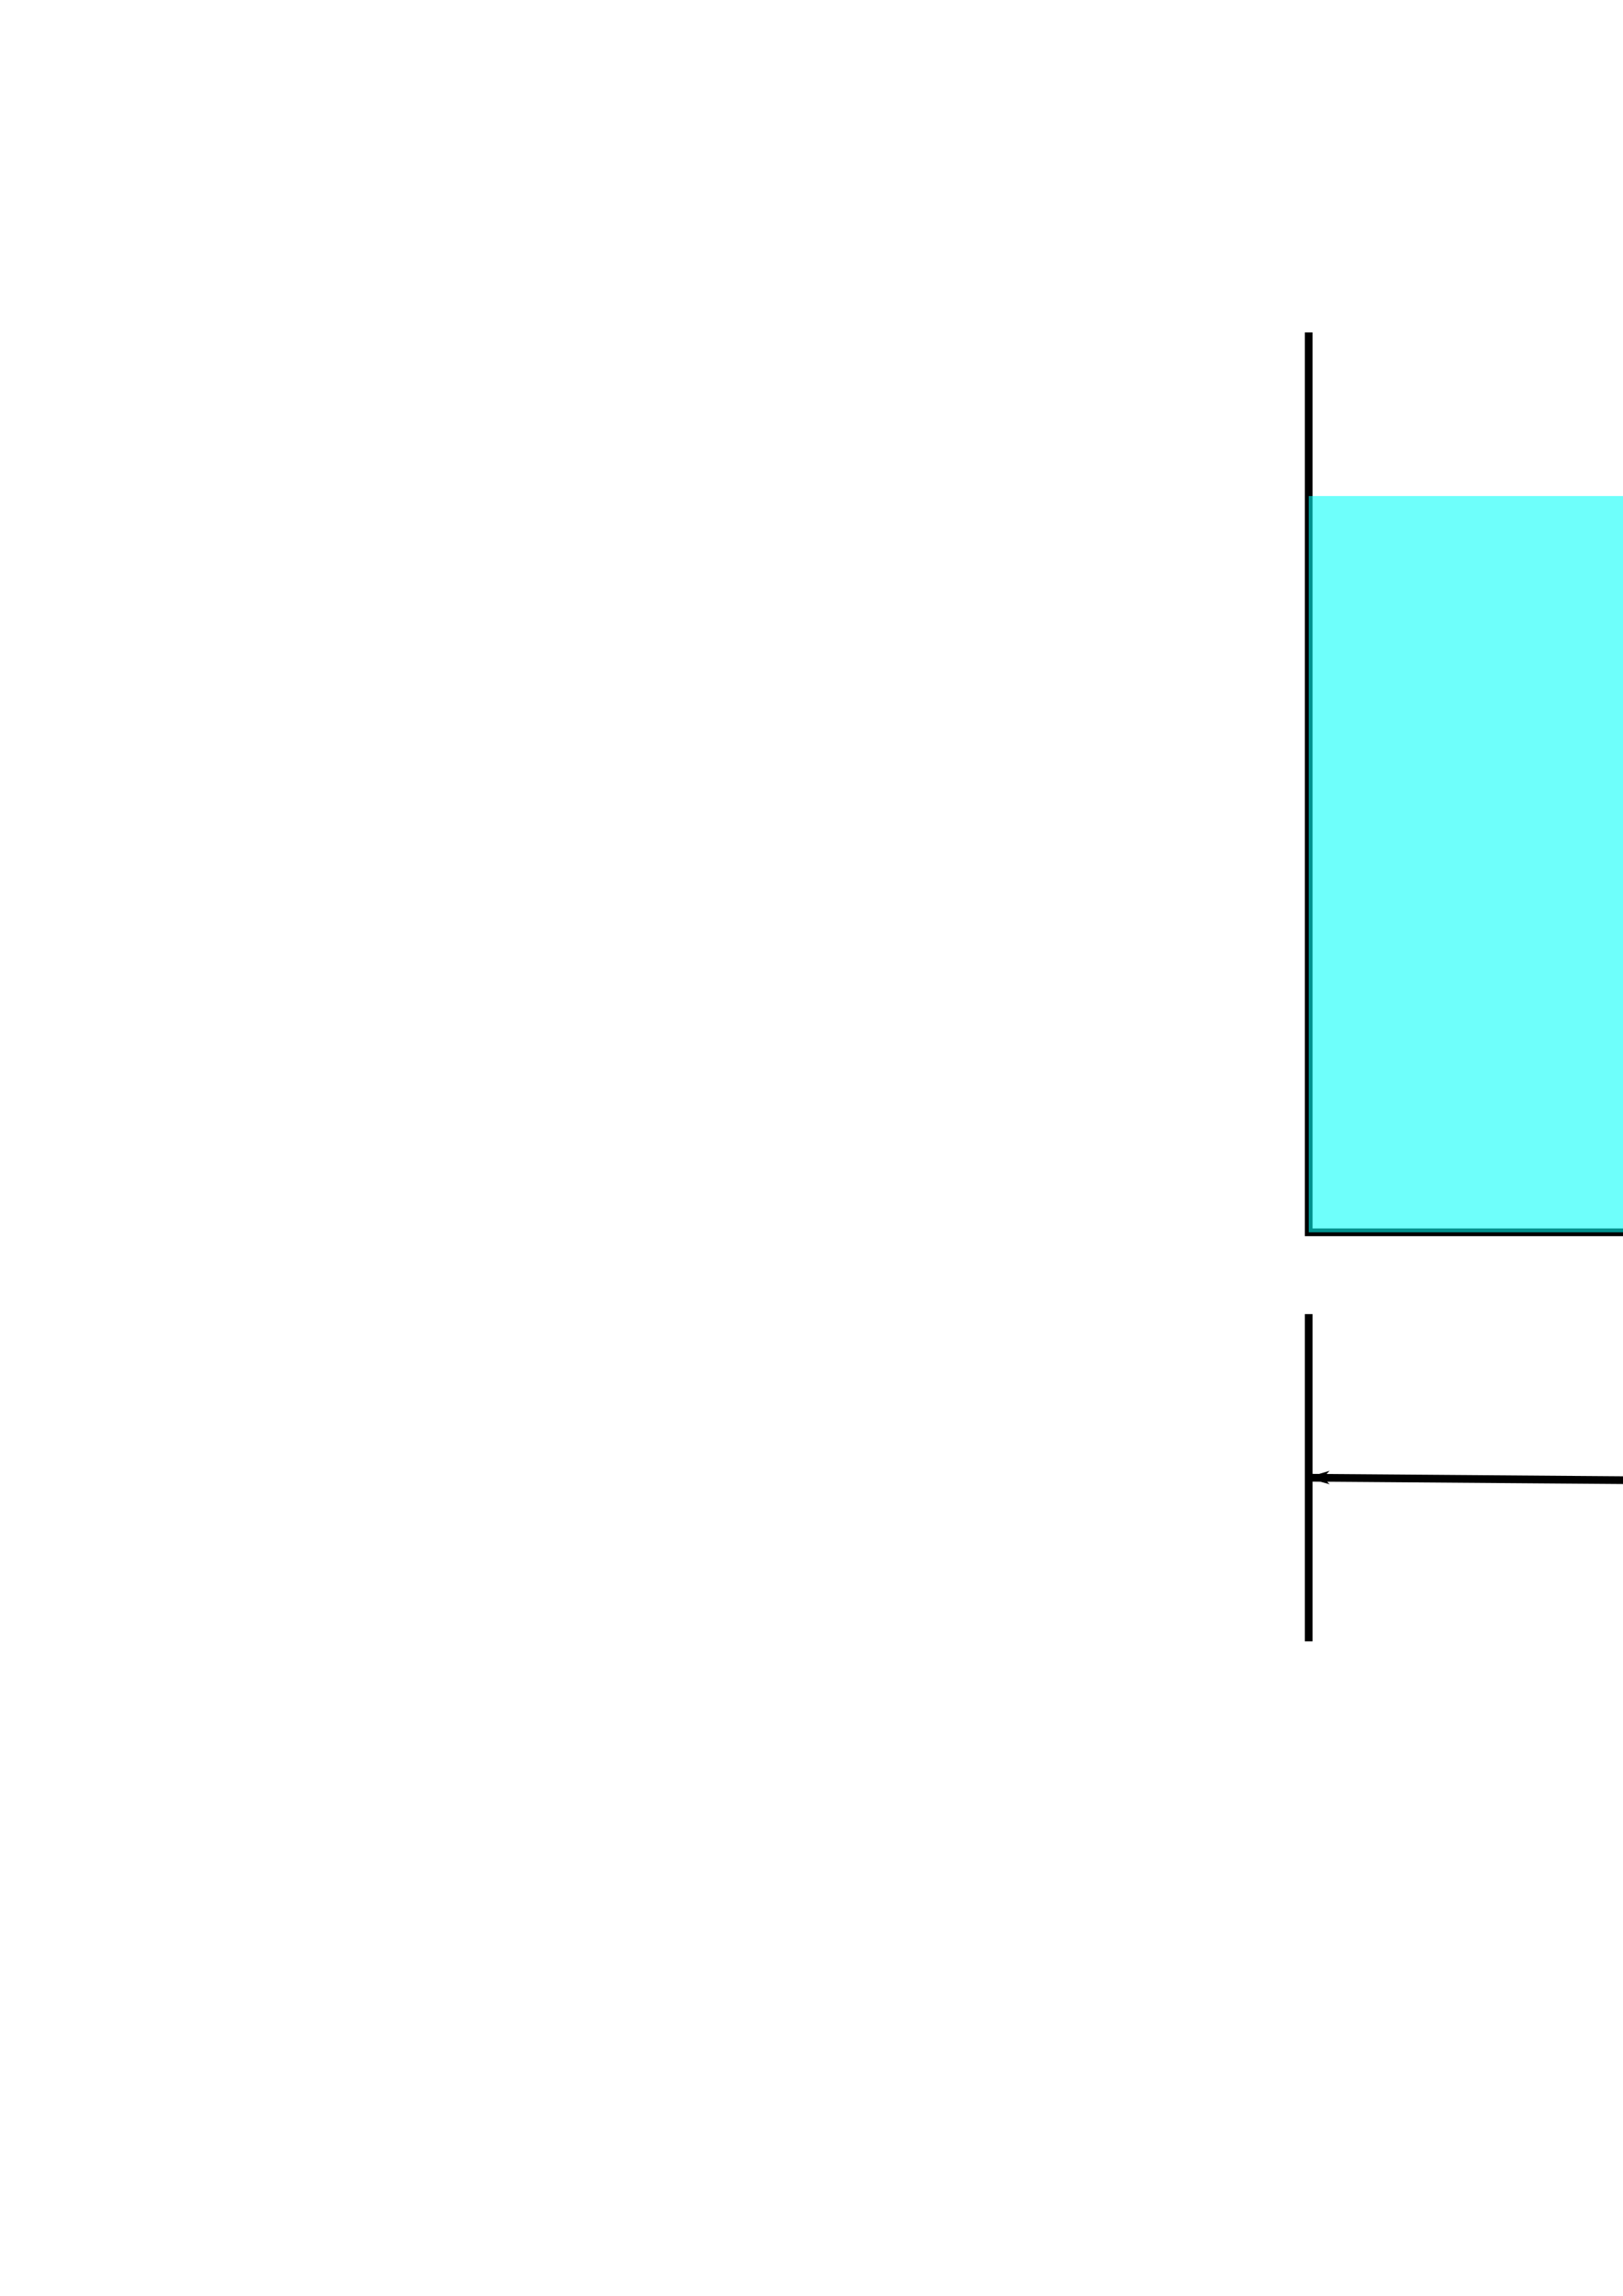 <?xml version="1.0" encoding="UTF-8" standalone="no"?>
<!-- Created with Inkscape (http://www.inkscape.org/) -->

<svg
   xmlns:ns1="http://www.iki.fi/pav/software/textext/"
   xmlns:dc="http://purl.org/dc/elements/1.1/"
   xmlns:cc="http://creativecommons.org/ns#"
   xmlns:rdf="http://www.w3.org/1999/02/22-rdf-syntax-ns#"
   xmlns:svg="http://www.w3.org/2000/svg"
   xmlns="http://www.w3.org/2000/svg"
   xmlns:sodipodi="http://sodipodi.sourceforge.net/DTD/sodipodi-0.dtd"
   xmlns:inkscape="http://www.inkscape.org/namespaces/inkscape"
   width="210mm"
   height="297mm"
   viewBox="0 0 210 297"
   version="1.1"
   id="svg8"
   inkscape:version="0.92.4 (5da689c313, 2019-01-14)"
   sodipodi:docname="open_channel_cross_section.svg">
  <defs
     id="defs2">
    <marker
       inkscape:stockid="Arrow1Lstart"
       orient="auto"
       refY="0.0"
       refX="0.0"
       id="Arrow1Lstart"
       style="overflow:visible"
       inkscape:isstock="true">
      <path
         id="path823"
         d="M 0.0,0.0 L 5.0,-5.0 L -12.5,0.0 L 5.0,5.0 L 0.0,0.0 z "
         style="fill-rule:evenodd;stroke:#000000;stroke-width:1pt;stroke-opacity:1;fill:#000000;fill-opacity:1"
         transform="scale(0.8) translate(12.5,0)" />
    </marker>
    <marker
       inkscape:isstock="true"
       style="overflow:visible"
       id="marker4387"
       refX="0"
       refY="0"
       orient="auto"
       inkscape:stockid="Arrow1Lend">
      <path
         inkscape:connector-curvature="0"
         transform="matrix(-0.8,0,0,-0.8,-10,0)"
         style="fill:#000000;fill-opacity:1;fill-rule:evenodd;stroke:#000000;stroke-width:1pt;stroke-opacity:1"
         d="M 0,0 5,-5 -12.5,0 5,5 Z"
         id="path4385" />
    </marker>
    <marker
       inkscape:stockid="Arrow1Lend"
       orient="auto"
       refY="0"
       refX="0"
       id="marker2345"
       style="overflow:visible"
       inkscape:isstock="true"
       inkscape:collect="always">
      <path
         id="path2343"
         d="M 0,0 5,-5 -12.5,0 5,5 Z"
         style="fill:#000000;fill-opacity:1;fill-rule:evenodd;stroke:#000000;stroke-width:1pt;stroke-opacity:1"
         transform="matrix(-0.8,0,0,-0.8,-10,0)"
         inkscape:connector-curvature="0" />
    </marker>
    <marker
       inkscape:isstock="true"
       style="overflow:visible;"
       id="marker1139"
       refX="0.0"
       refY="0.0"
       orient="auto"
       inkscape:stockid="Arrow1Lend">
      <path
         transform="scale(0.8) rotate(180) translate(12.5,0)"
         style="fill-rule:evenodd;stroke:#000000;stroke-width:1pt;stroke-opacity:1;fill:#000000;fill-opacity:1"
         d="M 0.0,0.0 L 5.0,-5.0 L -12.5,0.0 L 5.0,5.0 L 0.0,0.0 z "
         id="path1137" />
    </marker>
    <marker
       inkscape:stockid="Arrow1Lend"
       orient="auto"
       refY="0.0"
       refX="0.0"
       id="Arrow1Lend"
       style="overflow:visible;"
       inkscape:isstock="true"
       inkscape:collect="always">
      <path
         id="path826"
         d="M 0.0,0.0 L 5.0,-5.0 L -12.5,0.0 L 5.0,5.0 L 0.0,0.0 z "
         style="fill-rule:evenodd;stroke:#000000;stroke-width:1pt;stroke-opacity:1;fill:#000000;fill-opacity:1"
         transform="scale(0.8) rotate(180) translate(12.5,0)" />
    </marker>
    <marker
       inkscape:stockid="Arrow1Mend"
       orient="auto"
       refY="0.0"
       refX="0.0"
       id="Arrow1Mend"
       style="overflow:visible;"
       inkscape:isstock="true">
      <path
         id="path832"
         d="M 0.0,0.0 L 5.0,-5.0 L -12.5,0.0 L 5.0,5.0 L 0.0,0.0 z "
         style="fill-rule:evenodd;stroke:#000000;stroke-width:1pt;stroke-opacity:1;fill:#000000;fill-opacity:1"
         transform="scale(0.4) rotate(180) translate(10,0)" />
    </marker>
    <marker
       inkscape:isstock="true"
       style="overflow:visible"
       id="marker1139-9"
       refX="0"
       refY="0"
       orient="auto"
       inkscape:stockid="Arrow1Lend"
       inkscape:collect="always">
      <path
         inkscape:connector-curvature="0"
         transform="matrix(-0.8,0,0,-0.8,-10,0)"
         style="fill:#000000;fill-opacity:1;fill-rule:evenodd;stroke:#000000;stroke-width:1pt;stroke-opacity:1"
         d="M 0,0 5,-5 -12.5,0 5,5 Z"
         id="path1137-8" />
    </marker>
    <marker
       inkscape:stockid="Arrow1Lend"
       orient="auto"
       refY="0"
       refX="0"
       id="Arrow1Lend-4"
       style="overflow:visible"
       inkscape:isstock="true"
       inkscape:collect="always">
      <path
         inkscape:connector-curvature="0"
         id="path826-4"
         d="M 0,0 5,-5 -12.5,0 5,5 Z"
         style="fill:#000000;fill-opacity:1;fill-rule:evenodd;stroke:#000000;stroke-width:1pt;stroke-opacity:1"
         transform="matrix(-0.8,0,0,-0.8,-10,0)" />
    </marker>
    <marker
       inkscape:isstock="true"
       style="overflow:visible"
       id="marker1139-9-9"
       refX="0"
       refY="0"
       orient="auto"
       inkscape:stockid="Arrow1Lend"
       inkscape:collect="always">
      <path
         inkscape:connector-curvature="0"
         transform="matrix(-0.8,0,0,-0.8,-10,0)"
         style="fill:#000000;fill-opacity:1;fill-rule:evenodd;stroke:#000000;stroke-width:1pt;stroke-opacity:1"
         d="M 0,0 5,-5 -12.5,0 5,5 Z"
         id="path1137-8-8" />
    </marker>
  </defs>
  <sodipodi:namedview
     id="base"
     pagecolor="#ffffff"
     bordercolor="#666666"
     borderopacity="1.0"
     inkscape:pageopacity="0.0"
     inkscape:pageshadow="2"
     inkscape:zoom="0.35"
     inkscape:cx="84.468906"
     inkscape:cy="402.26"
     inkscape:document-units="mm"
     inkscape:current-layer="layer1"
     showgrid="true"
     showborder="false"
     inkscape:window-width="1920"
     inkscape:window-height="1137"
     inkscape:window-x="1912"
     inkscape:window-y="-8"
     inkscape:window-maximized="1"
     inkscape:snap-global="true">
    <inkscape:grid
       type="xygrid"
       id="grid815" />
  </sodipodi:namedview>
  <g
     inkscape:label="Layer 1"
     inkscape:groupmode="layer"
     id="layer1">
    <path
       style="fill:none;stroke:#000000;stroke-width:1;stroke-linecap:butt;stroke-linejoin:miter;stroke-miterlimit:4;stroke-dasharray:none;stroke-opacity:1;marker-end:url(#marker1139)"
       d="M -795.262,296.244 V 76.262"
       id="path817"
       inkscape:connector-curvature="0"
       sodipodi:nodetypes="cc" />
    <path
       style="fill:none;stroke:#000000;stroke-width:1;stroke-linecap:butt;stroke-linejoin:miter;stroke-miterlimit:4;stroke-dasharray:none;stroke-opacity:1;marker-end:url(#Arrow1Lend)"
       d="m -795.262,296.244 h 377.22"
       id="path819"
       inkscape:connector-curvature="0"
       sodipodi:nodetypes="cc" />
    <path
       style="fill:none;stroke:#000000;stroke-width:1;stroke-linecap:butt;stroke-linejoin:miter;stroke-opacity:1;stroke-miterlimit:4;stroke-dasharray:none"
       d="m -358.321,41.488 c 0,0 8.771,21.801 13.607,32.506 4.036,8.935 5.927,19.516 12.851,26.458 8.914,8.936 22.465,11.547 34.018,16.631 6.938,3.053 15.293,3.523 21.167,8.315 4.657,3.8 6.883,9.879 9.827,15.119 3.423,6.092 4.521,13.596 9.071,18.899 7.555,8.805 17.642,16.226 28.726,19.655 9.629,2.979 20.501,2.603 30.238,0 9.27,-2.478 17.718,-8.053 24.946,-14.363 5.278,-4.607 8.764,-10.941 12.851,-16.631 3.18,-4.427 4.872,-10.131 9.071,-13.607 5.48,-4.537 12.775,-6.507 19.655,-8.315 8.585,-2.256 17.821,-0.977 26.458,-3.024 7.835,-1.856 15.483,-4.703 22.679,-8.315 6.996,-3.512 14.228,-7.21 19.655,-12.851 4.075,-4.235 5.506,-10.447 9.071,-15.119 4.865,-6.376 11.166,-11.517 16.631,-17.387 C -30.382,61.494 -15.875,45.268 -15.875,45.268"
       id="path821"
       inkscape:connector-curvature="0"
       sodipodi:nodetypes="caaaaaaaaaaaaaaaaac"
       inkscape:export-filename="D:\users\xiaofeng\Dropbox\courses\CE497_Fall2020\psu-efd_GitHub\Computing-in-CEE\chapter_2_root_finding\root_finding_methods\natural_channel_cross_section.png"
       inkscape:export-xdpi="300"
       inkscape:export-ydpi="300" />
    <path
       style="fill:none;stroke:#000000;stroke-width:1;stroke-linecap:butt;stroke-linejoin:miter;stroke-opacity:1;stroke-miterlimit:4;stroke-dasharray:none"
       d="m -350.762,58.875 322.036,0.756"
       id="path1171"
       inkscape:connector-curvature="0"
       inkscape:export-filename="D:\users\xiaofeng\Dropbox\courses\CE497_Fall2020\psu-efd_GitHub\Computing-in-CEE\chapter_2_root_finding\root_finding_methods\natural_channel_cross_section.png"
       inkscape:export-xdpi="300"
       inkscape:export-ydpi="300" />
    <path
       style="fill:none;stroke:#000000;stroke-width:1;stroke-linecap:butt;stroke-linejoin:miter;stroke-opacity:1;stroke-miterlimit:4;stroke-dasharray:none"
       d="m -355.468,50.043 -10.156,12.294"
       id="path1173"
       inkscape:connector-curvature="0"
       inkscape:export-filename="D:\users\xiaofeng\Dropbox\courses\CE497_Fall2020\psu-efd_GitHub\Computing-in-CEE\chapter_2_root_finding\root_finding_methods\natural_channel_cross_section.png"
       inkscape:export-xdpi="300"
       inkscape:export-ydpi="300" />
    <path
       style="fill:none;stroke:#000000;stroke-width:1;stroke-linecap:butt;stroke-linejoin:miter;stroke-miterlimit:4;stroke-dasharray:none;stroke-opacity:1"
       d="m -350.123,61.268 -10.156,12.294"
       id="path1173-2"
       inkscape:connector-curvature="0"
       inkscape:export-filename="D:\users\xiaofeng\Dropbox\courses\CE497_Fall2020\psu-efd_GitHub\Computing-in-CEE\chapter_2_root_finding\root_finding_methods\natural_channel_cross_section.png"
       inkscape:export-xdpi="300"
       inkscape:export-ydpi="300" />
    <path
       style="fill:none;stroke:#000000;stroke-width:1;stroke-linecap:butt;stroke-linejoin:miter;stroke-miterlimit:4;stroke-dasharray:none;stroke-opacity:1"
       d="m -341.036,82.383 -10.156,12.294"
       id="path1173-7"
       inkscape:connector-curvature="0"
       inkscape:export-filename="D:\users\xiaofeng\Dropbox\courses\CE497_Fall2020\psu-efd_GitHub\Computing-in-CEE\chapter_2_root_finding\root_finding_methods\natural_channel_cross_section.png"
       inkscape:export-xdpi="300"
       inkscape:export-ydpi="300" />
    <path
       style="fill:none;stroke:#000000;stroke-width:1;stroke-linecap:butt;stroke-linejoin:miter;stroke-miterlimit:4;stroke-dasharray:none;stroke-opacity:1"
       d="m -335.691,95.479 -10.156,12.294"
       id="path1173-6"
       inkscape:connector-curvature="0"
       inkscape:export-filename="D:\users\xiaofeng\Dropbox\courses\CE497_Fall2020\psu-efd_GitHub\Computing-in-CEE\chapter_2_root_finding\root_finding_methods\natural_channel_cross_section.png"
       inkscape:export-xdpi="300"
       inkscape:export-ydpi="300" />
    <path
       style="fill:none;stroke:#000000;stroke-width:1;stroke-linecap:butt;stroke-linejoin:miter;stroke-miterlimit:4;stroke-dasharray:none;stroke-opacity:1"
       d="m -325.267,104.833 -10.156,12.294"
       id="path1173-1"
       inkscape:connector-curvature="0"
       inkscape:export-filename="D:\users\xiaofeng\Dropbox\courses\CE497_Fall2020\psu-efd_GitHub\Computing-in-CEE\chapter_2_root_finding\root_finding_methods\natural_channel_cross_section.png"
       inkscape:export-xdpi="300"
       inkscape:export-ydpi="300" />
    <path
       style="fill:none;stroke:#000000;stroke-width:1;stroke-linecap:butt;stroke-linejoin:miter;stroke-miterlimit:4;stroke-dasharray:none;stroke-opacity:1"
       d="M -345.045,72.226 -355.201,84.521"
       id="path1173-0"
       inkscape:connector-curvature="0"
       inkscape:export-filename="D:\users\xiaofeng\Dropbox\courses\CE497_Fall2020\psu-efd_GitHub\Computing-in-CEE\chapter_2_root_finding\root_finding_methods\natural_channel_cross_section.png"
       inkscape:export-xdpi="300"
       inkscape:export-ydpi="300" />
    <path
       style="fill:none;stroke:#000000;stroke-width:1;stroke-linecap:butt;stroke-linejoin:miter;stroke-miterlimit:4;stroke-dasharray:none;stroke-opacity:1"
       d="m -316.447,109.644 -10.156,12.294"
       id="path1173-29"
       inkscape:connector-curvature="0"
       inkscape:export-filename="D:\users\xiaofeng\Dropbox\courses\CE497_Fall2020\psu-efd_GitHub\Computing-in-CEE\chapter_2_root_finding\root_finding_methods\natural_channel_cross_section.png"
       inkscape:export-xdpi="300"
       inkscape:export-ydpi="300" />
    <path
       style="fill:none;stroke:#000000;stroke-width:1;stroke-linecap:butt;stroke-linejoin:miter;stroke-miterlimit:4;stroke-dasharray:none;stroke-opacity:1"
       d="m -307.627,113.386 -10.156,12.294"
       id="path1173-9"
       inkscape:connector-curvature="0"
       inkscape:export-filename="D:\users\xiaofeng\Dropbox\courses\CE497_Fall2020\psu-efd_GitHub\Computing-in-CEE\chapter_2_root_finding\root_finding_methods\natural_channel_cross_section.png"
       inkscape:export-xdpi="300"
       inkscape:export-ydpi="300" />
    <path
       style="fill:none;stroke:#000000;stroke-width:1;stroke-linecap:butt;stroke-linejoin:miter;stroke-miterlimit:4;stroke-dasharray:none;stroke-opacity:1"
       d="m -297.471,116.86 -10.156,12.294"
       id="path1173-18"
       inkscape:connector-curvature="0"
       inkscape:export-filename="D:\users\xiaofeng\Dropbox\courses\CE497_Fall2020\psu-efd_GitHub\Computing-in-CEE\chapter_2_root_finding\root_finding_methods\natural_channel_cross_section.png"
       inkscape:export-xdpi="300"
       inkscape:export-ydpi="300" />
    <path
       style="fill:none;stroke:#000000;stroke-width:1;stroke-linecap:butt;stroke-linejoin:miter;stroke-miterlimit:4;stroke-dasharray:none;stroke-opacity:1"
       d="m -287.582,120.068 -10.156,12.294"
       id="path1173-5"
       inkscape:connector-curvature="0"
       inkscape:export-filename="D:\users\xiaofeng\Dropbox\courses\CE497_Fall2020\psu-efd_GitHub\Computing-in-CEE\chapter_2_root_finding\root_finding_methods\natural_channel_cross_section.png"
       inkscape:export-xdpi="300"
       inkscape:export-ydpi="300" />
    <path
       style="fill:none;stroke:#000000;stroke-width:1;stroke-linecap:butt;stroke-linejoin:miter;stroke-miterlimit:4;stroke-dasharray:none;stroke-opacity:1"
       d="m -277.96,124.344 -10.156,12.294"
       id="path1173-58"
       inkscape:connector-curvature="0"
       inkscape:export-filename="D:\users\xiaofeng\Dropbox\courses\CE497_Fall2020\psu-efd_GitHub\Computing-in-CEE\chapter_2_root_finding\root_finding_methods\natural_channel_cross_section.png"
       inkscape:export-xdpi="300"
       inkscape:export-ydpi="300" />
    <path
       style="fill:none;stroke:#000000;stroke-width:1;stroke-linecap:butt;stroke-linejoin:miter;stroke-miterlimit:4;stroke-dasharray:none;stroke-opacity:1"
       d="m -272.348,131.56 -10.156,12.294"
       id="path1173-13"
       inkscape:connector-curvature="0"
       inkscape:export-filename="D:\users\xiaofeng\Dropbox\courses\CE497_Fall2020\psu-efd_GitHub\Computing-in-CEE\chapter_2_root_finding\root_finding_methods\natural_channel_cross_section.png"
       inkscape:export-xdpi="300"
       inkscape:export-ydpi="300" />
    <path
       style="fill:none;stroke:#000000;stroke-width:1;stroke-linecap:butt;stroke-linejoin:miter;stroke-miterlimit:4;stroke-dasharray:none;stroke-opacity:1"
       d="m -267.002,141.716 -10.156,12.294"
       id="path1173-04"
       inkscape:connector-curvature="0"
       inkscape:export-filename="D:\users\xiaofeng\Dropbox\courses\CE497_Fall2020\psu-efd_GitHub\Computing-in-CEE\chapter_2_root_finding\root_finding_methods\natural_channel_cross_section.png"
       inkscape:export-xdpi="300"
       inkscape:export-ydpi="300" />
    <path
       style="fill:none;stroke:#000000;stroke-width:1;stroke-linecap:butt;stroke-linejoin:miter;stroke-miterlimit:4;stroke-dasharray:none;stroke-opacity:1"
       d="m -261.924,152.407 -10.156,12.294"
       id="path1173-56"
       inkscape:connector-curvature="0"
       inkscape:export-filename="D:\users\xiaofeng\Dropbox\courses\CE497_Fall2020\psu-efd_GitHub\Computing-in-CEE\chapter_2_root_finding\root_finding_methods\natural_channel_cross_section.png"
       inkscape:export-xdpi="300"
       inkscape:export-ydpi="300" />
    <path
       style="fill:none;stroke:#000000;stroke-width:1;stroke-linecap:butt;stroke-linejoin:miter;stroke-miterlimit:4;stroke-dasharray:none;stroke-opacity:1"
       d="m -255.242,162.831 -10.156,12.294"
       id="path1173-70"
       inkscape:connector-curvature="0"
       inkscape:export-filename="D:\users\xiaofeng\Dropbox\courses\CE497_Fall2020\psu-efd_GitHub\Computing-in-CEE\chapter_2_root_finding\root_finding_methods\natural_channel_cross_section.png"
       inkscape:export-xdpi="300"
       inkscape:export-ydpi="300" />
    <path
       style="fill:none;stroke:#000000;stroke-width:1;stroke-linecap:butt;stroke-linejoin:miter;stroke-miterlimit:4;stroke-dasharray:none;stroke-opacity:1"
       d="m -245.888,169.78 -10.156,12.294"
       id="path1173-79"
       inkscape:connector-curvature="0"
       inkscape:export-filename="D:\users\xiaofeng\Dropbox\courses\CE497_Fall2020\psu-efd_GitHub\Computing-in-CEE\chapter_2_root_finding\root_finding_methods\natural_channel_cross_section.png"
       inkscape:export-xdpi="300"
       inkscape:export-ydpi="300" />
    <path
       style="fill:none;stroke:#000000;stroke-width:1;stroke-linecap:butt;stroke-linejoin:miter;stroke-miterlimit:4;stroke-dasharray:none;stroke-opacity:1"
       d="m -235.732,176.194 -10.156,12.294"
       id="path1173-3"
       inkscape:connector-curvature="0"
       inkscape:export-filename="D:\users\xiaofeng\Dropbox\courses\CE497_Fall2020\psu-efd_GitHub\Computing-in-CEE\chapter_2_root_finding\root_finding_methods\natural_channel_cross_section.png"
       inkscape:export-xdpi="300"
       inkscape:export-ydpi="300" />
    <path
       style="fill:none;stroke:#000000;stroke-width:1;stroke-linecap:butt;stroke-linejoin:miter;stroke-miterlimit:4;stroke-dasharray:none;stroke-opacity:1"
       d="m -224.239,180.203 -10.156,12.294"
       id="path1173-12"
       inkscape:connector-curvature="0"
       inkscape:export-filename="D:\users\xiaofeng\Dropbox\courses\CE497_Fall2020\psu-efd_GitHub\Computing-in-CEE\chapter_2_root_finding\root_finding_methods\natural_channel_cross_section.png"
       inkscape:export-xdpi="300"
       inkscape:export-ydpi="300" />
    <path
       style="fill:none;stroke:#000000;stroke-width:1;stroke-linecap:butt;stroke-linejoin:miter;stroke-miterlimit:4;stroke-dasharray:none;stroke-opacity:1"
       d="m -209.539,181.272 -10.156,12.294"
       id="path1173-77"
       inkscape:connector-curvature="0"
       inkscape:export-filename="D:\users\xiaofeng\Dropbox\courses\CE497_Fall2020\psu-efd_GitHub\Computing-in-CEE\chapter_2_root_finding\root_finding_methods\natural_channel_cross_section.png"
       inkscape:export-xdpi="300"
       inkscape:export-ydpi="300" />
    <path
       style="fill:none;stroke:#000000;stroke-width:1;stroke-linecap:butt;stroke-linejoin:miter;stroke-miterlimit:4;stroke-dasharray:none;stroke-opacity:1"
       d="m -196.978,178.6 -10.156,12.294"
       id="path1173-26"
       inkscape:connector-curvature="0"
       inkscape:export-filename="D:\users\xiaofeng\Dropbox\courses\CE497_Fall2020\psu-efd_GitHub\Computing-in-CEE\chapter_2_root_finding\root_finding_methods\natural_channel_cross_section.png"
       inkscape:export-xdpi="300"
       inkscape:export-ydpi="300" />
    <path
       style="fill:none;stroke:#000000;stroke-width:1;stroke-linecap:butt;stroke-linejoin:miter;stroke-miterlimit:4;stroke-dasharray:none;stroke-opacity:1"
       d="m -189.494,175.392 -3.207,11.225"
       id="path1298"
       inkscape:connector-curvature="0"
       inkscape:export-filename="D:\users\xiaofeng\Dropbox\courses\CE497_Fall2020\psu-efd_GitHub\Computing-in-CEE\chapter_2_root_finding\root_finding_methods\natural_channel_cross_section.png"
       inkscape:export-xdpi="300"
       inkscape:export-ydpi="300" />
    <path
       style="fill:none;stroke:#000000;stroke-width:1;stroke-linecap:butt;stroke-linejoin:miter;stroke-opacity:1;stroke-miterlimit:4;stroke-dasharray:none"
       d="m -182.278,171.383 10.156,12.294"
       id="path1300"
       inkscape:connector-curvature="0"
       inkscape:export-filename="D:\users\xiaofeng\Dropbox\courses\CE497_Fall2020\psu-efd_GitHub\Computing-in-CEE\chapter_2_root_finding\root_finding_methods\natural_channel_cross_section.png"
       inkscape:export-xdpi="300"
       inkscape:export-ydpi="300" />
    <path
       style="fill:none;stroke:#000000;stroke-width:1;stroke-linecap:butt;stroke-linejoin:miter;stroke-miterlimit:4;stroke-dasharray:none;stroke-opacity:1"
       d="m -174.527,164.434 10.156,12.294"
       id="path1300-8"
       inkscape:connector-curvature="0"
       inkscape:export-filename="D:\users\xiaofeng\Dropbox\courses\CE497_Fall2020\psu-efd_GitHub\Computing-in-CEE\chapter_2_root_finding\root_finding_methods\natural_channel_cross_section.png"
       inkscape:export-xdpi="300"
       inkscape:export-ydpi="300" />
    <path
       style="fill:none;stroke:#000000;stroke-width:1;stroke-linecap:butt;stroke-linejoin:miter;stroke-miterlimit:4;stroke-dasharray:none;stroke-opacity:1"
       d="m -167.043,156.149 10.156,12.294"
       id="path1300-0"
       inkscape:connector-curvature="0"
       inkscape:export-filename="D:\users\xiaofeng\Dropbox\courses\CE497_Fall2020\psu-efd_GitHub\Computing-in-CEE\chapter_2_root_finding\root_finding_methods\natural_channel_cross_section.png"
       inkscape:export-xdpi="300"
       inkscape:export-ydpi="300" />
    <path
       style="fill:none;stroke:#000000;stroke-width:1;stroke-linecap:butt;stroke-linejoin:miter;stroke-miterlimit:4;stroke-dasharray:none;stroke-opacity:1"
       d="m -160.629,147.062 10.156,12.294"
       id="path1300-5"
       inkscape:connector-curvature="0"
       inkscape:export-filename="D:\users\xiaofeng\Dropbox\courses\CE497_Fall2020\psu-efd_GitHub\Computing-in-CEE\chapter_2_root_finding\root_finding_methods\natural_channel_cross_section.png"
       inkscape:export-xdpi="300"
       inkscape:export-ydpi="300" />
    <path
       style="fill:none;stroke:#000000;stroke-width:1;stroke-linecap:butt;stroke-linejoin:miter;stroke-miterlimit:4;stroke-dasharray:none;stroke-opacity:1"
       d="m -156.353,140.113 10.156,12.294"
       id="path1300-86"
       inkscape:connector-curvature="0"
       inkscape:export-filename="D:\users\xiaofeng\Dropbox\courses\CE497_Fall2020\psu-efd_GitHub\Computing-in-CEE\chapter_2_root_finding\root_finding_methods\natural_channel_cross_section.png"
       inkscape:export-xdpi="300"
       inkscape:export-ydpi="300" />
    <path
       style="fill:none;stroke:#000000;stroke-width:1;stroke-linecap:butt;stroke-linejoin:miter;stroke-miterlimit:4;stroke-dasharray:none;stroke-opacity:1"
       d="m -150.205,133.164 10.156,12.294"
       id="path1300-56"
       inkscape:connector-curvature="0"
       inkscape:export-filename="D:\users\xiaofeng\Dropbox\courses\CE497_Fall2020\psu-efd_GitHub\Computing-in-CEE\chapter_2_root_finding\root_finding_methods\natural_channel_cross_section.png"
       inkscape:export-xdpi="300"
       inkscape:export-ydpi="300" />
    <path
       style="fill:none;stroke:#000000;stroke-width:1;stroke-linecap:butt;stroke-linejoin:miter;stroke-miterlimit:4;stroke-dasharray:none;stroke-opacity:1"
       d="m -140.851,128.887 10.156,12.294"
       id="path1300-83"
       inkscape:connector-curvature="0"
       inkscape:export-filename="D:\users\xiaofeng\Dropbox\courses\CE497_Fall2020\psu-efd_GitHub\Computing-in-CEE\chapter_2_root_finding\root_finding_methods\natural_channel_cross_section.png"
       inkscape:export-xdpi="300"
       inkscape:export-ydpi="300" />
    <path
       style="fill:none;stroke:#000000;stroke-width:1;stroke-linecap:butt;stroke-linejoin:miter;stroke-miterlimit:4;stroke-dasharray:none;stroke-opacity:1"
       d="m -130.16,125.146 10.156,12.294"
       id="path1300-3"
       inkscape:connector-curvature="0"
       inkscape:export-filename="D:\users\xiaofeng\Dropbox\courses\CE497_Fall2020\psu-efd_GitHub\Computing-in-CEE\chapter_2_root_finding\root_finding_methods\natural_channel_cross_section.png"
       inkscape:export-xdpi="300"
       inkscape:export-ydpi="300" />
    <path
       style="fill:none;stroke:#000000;stroke-width:1;stroke-linecap:butt;stroke-linejoin:miter;stroke-miterlimit:4;stroke-dasharray:none;stroke-opacity:1"
       d="m -117.599,124.077 10.156,12.294"
       id="path1300-39"
       inkscape:connector-curvature="0"
       inkscape:export-filename="D:\users\xiaofeng\Dropbox\courses\CE497_Fall2020\psu-efd_GitHub\Computing-in-CEE\chapter_2_root_finding\root_finding_methods\natural_channel_cross_section.png"
       inkscape:export-xdpi="300"
       inkscape:export-ydpi="300" />
    <path
       style="fill:none;stroke:#000000;stroke-width:1;stroke-linecap:butt;stroke-linejoin:miter;stroke-miterlimit:4;stroke-dasharray:none;stroke-opacity:1"
       d="m -105.839,123.008 10.156,12.294"
       id="path1300-9"
       inkscape:connector-curvature="0"
       inkscape:export-filename="D:\users\xiaofeng\Dropbox\courses\CE497_Fall2020\psu-efd_GitHub\Computing-in-CEE\chapter_2_root_finding\root_finding_methods\natural_channel_cross_section.png"
       inkscape:export-xdpi="300"
       inkscape:export-ydpi="300" />
    <path
       style="fill:none;stroke:#000000;stroke-width:1;stroke-linecap:butt;stroke-linejoin:miter;stroke-miterlimit:4;stroke-dasharray:none;stroke-opacity:1"
       d="m -93.544,119.266 10.156,12.294"
       id="path1300-838"
       inkscape:connector-curvature="0"
       inkscape:export-filename="D:\users\xiaofeng\Dropbox\courses\CE497_Fall2020\psu-efd_GitHub\Computing-in-CEE\chapter_2_root_finding\root_finding_methods\natural_channel_cross_section.png"
       inkscape:export-xdpi="300"
       inkscape:export-ydpi="300" />
    <path
       style="fill:none;stroke:#000000;stroke-width:1;stroke-linecap:butt;stroke-linejoin:miter;stroke-miterlimit:4;stroke-dasharray:none;stroke-opacity:1"
       d="m -81.25,114.188 10.156,12.294"
       id="path1300-50"
       inkscape:connector-curvature="0"
       inkscape:export-filename="D:\users\xiaofeng\Dropbox\courses\CE497_Fall2020\psu-efd_GitHub\Computing-in-CEE\chapter_2_root_finding\root_finding_methods\natural_channel_cross_section.png"
       inkscape:export-xdpi="300"
       inkscape:export-ydpi="300" />
    <path
       style="fill:none;stroke:#000000;stroke-width:1;stroke-linecap:butt;stroke-linejoin:miter;stroke-miterlimit:4;stroke-dasharray:none;stroke-opacity:1"
       d="m -70.292,107.773 10.156,12.294"
       id="path1300-6"
       inkscape:connector-curvature="0"
       inkscape:export-filename="D:\users\xiaofeng\Dropbox\courses\CE497_Fall2020\psu-efd_GitHub\Computing-in-CEE\chapter_2_root_finding\root_finding_methods\natural_channel_cross_section.png"
       inkscape:export-xdpi="300"
       inkscape:export-ydpi="300" />
    <path
       style="fill:none;stroke:#000000;stroke-width:1;stroke-linecap:butt;stroke-linejoin:miter;stroke-miterlimit:4;stroke-dasharray:none;stroke-opacity:1"
       d="m -60.937,98.419 10.156,12.294"
       id="path1300-1"
       inkscape:connector-curvature="0"
       inkscape:export-filename="D:\users\xiaofeng\Dropbox\courses\CE497_Fall2020\psu-efd_GitHub\Computing-in-CEE\chapter_2_root_finding\root_finding_methods\natural_channel_cross_section.png"
       inkscape:export-xdpi="300"
       inkscape:export-ydpi="300" />
    <path
       style="fill:none;stroke:#000000;stroke-width:1;stroke-linecap:butt;stroke-linejoin:miter;stroke-miterlimit:4;stroke-dasharray:none;stroke-opacity:1"
       d="m -55.325,88.53 10.156,12.294"
       id="path1300-7"
       inkscape:connector-curvature="0"
       inkscape:export-filename="D:\users\xiaofeng\Dropbox\courses\CE497_Fall2020\psu-efd_GitHub\Computing-in-CEE\chapter_2_root_finding\root_finding_methods\natural_channel_cross_section.png"
       inkscape:export-xdpi="300"
       inkscape:export-ydpi="300" />
    <path
       style="fill:none;stroke:#000000;stroke-width:1;stroke-linecap:butt;stroke-linejoin:miter;stroke-miterlimit:4;stroke-dasharray:none;stroke-opacity:1"
       d="m -47.039,79.443 10.156,12.294"
       id="path1300-2"
       inkscape:connector-curvature="0"
       inkscape:export-filename="D:\users\xiaofeng\Dropbox\courses\CE497_Fall2020\psu-efd_GitHub\Computing-in-CEE\chapter_2_root_finding\root_finding_methods\natural_channel_cross_section.png"
       inkscape:export-xdpi="300"
       inkscape:export-ydpi="300" />
    <path
       style="fill:none;stroke:#000000;stroke-width:1;stroke-linecap:butt;stroke-linejoin:miter;stroke-miterlimit:4;stroke-dasharray:none;stroke-opacity:1"
       d="m -38.754,70.355 10.156,12.294"
       id="path1300-33"
       inkscape:connector-curvature="0"
       inkscape:export-filename="D:\users\xiaofeng\Dropbox\courses\CE497_Fall2020\psu-efd_GitHub\Computing-in-CEE\chapter_2_root_finding\root_finding_methods\natural_channel_cross_section.png"
       inkscape:export-xdpi="300"
       inkscape:export-ydpi="300" />
    <path
       style="fill:none;stroke:#000000;stroke-width:1;stroke-linecap:butt;stroke-linejoin:miter;stroke-miterlimit:4;stroke-dasharray:none;stroke-opacity:1"
       d="m -31.003,61.803 10.156,12.294"
       id="path1300-07"
       inkscape:connector-curvature="0"
       inkscape:export-filename="D:\users\xiaofeng\Dropbox\courses\CE497_Fall2020\psu-efd_GitHub\Computing-in-CEE\chapter_2_root_finding\root_finding_methods\natural_channel_cross_section.png"
       inkscape:export-xdpi="300"
       inkscape:export-ydpi="300" />
    <path
       style="fill:none;stroke:#000000;stroke-width:1;stroke-linecap:butt;stroke-linejoin:miter;stroke-miterlimit:4;stroke-dasharray:none;stroke-opacity:1"
       d="m -24.054,54.587 10.156,12.294"
       id="path1300-02"
       inkscape:connector-curvature="0"
       inkscape:export-filename="D:\users\xiaofeng\Dropbox\courses\CE497_Fall2020\psu-efd_GitHub\Computing-in-CEE\chapter_2_root_finding\root_finding_methods\natural_channel_cross_section.png"
       inkscape:export-xdpi="300"
       inkscape:export-ydpi="300" />
    <path
       style="fill:none;stroke:#000000;stroke-width:1;stroke-linecap:butt;stroke-linejoin:miter;stroke-miterlimit:4;stroke-dasharray:none;stroke-opacity:1"
       d="m -16.838,46.301 10.156,12.294"
       id="path1300-84"
       inkscape:connector-curvature="0"
       inkscape:export-filename="D:\users\xiaofeng\Dropbox\courses\CE497_Fall2020\psu-efd_GitHub\Computing-in-CEE\chapter_2_root_finding\root_finding_methods\natural_channel_cross_section.png"
       inkscape:export-xdpi="300"
       inkscape:export-ydpi="300" />
    <g
       id="g1485"
       ns1:jacobian_sqrt="1.411111"
       inkscapeversion="0.92.4"
       ns1:alignment="middle center"
       ns1:scale="4.0"
       ns1:preamble="C:\\Users\\xiaof\\AppData\\Roaming\\inkscape\\extensions\\textext\\default_packages.tex"
       ns1:text="$y$"
       ns1:pdfconverter="pdf2svg"
       ns1:texconverter="pdflatex"
       ns1:version="0.11.0"
       transform="matrix(3.099,0,0,3.099,-671.281,-305.973)"
       inkscape:export-filename="D:\users\xiaofeng\Dropbox\courses\CE497_Fall2020\psu-efd_GitHub\Computing-in-CEE\chapter_2_root_finding\root_finding_methods\natural_channel_cross_section.png"
       inkscape:export-xdpi="300"
       inkscape:export-ydpi="300">
      <g
         id="surface1">
        <g
           id="g1482"
           style="fill:#000000;fill-opacity:1">
          <path
             id="path1480"
             transform="translate(148.712,134.765)"
             d="m 4.844,-3.797 c 0.047,-0.141 0.047,-0.156 0.047,-0.234 0,-0.172 -0.141,-0.266 -0.297,-0.266 -0.094,0 -0.25,0.062 -0.344,0.203 -0.016,0.062 -0.109,0.359 -0.141,0.547 -0.078,0.25 -0.141,0.531 -0.203,0.797 l -0.453,1.797 c -0.031,0.141 -0.469,0.844 -1.125,0.844 -0.5,0 -0.609,-0.438 -0.609,-0.812 C 1.719,-1.375 1.891,-2 2.219,-2.875 2.375,-3.281 2.422,-3.391 2.422,-3.594 c 0,-0.438 -0.312,-0.812 -0.812,-0.812 -0.953,0 -1.312,1.453 -1.312,1.531 0,0.109 0.094,0.109 0.109,0.109 0.109,0 0.109,-0.031 0.156,-0.188 0.281,-0.938 0.672,-1.234 1.016,-1.234 0.078,0 0.25,0 0.25,0.312 0,0.25 -0.109,0.516 -0.172,0.703 -0.406,1.062 -0.578,1.625 -0.578,2.094 0,0.891 0.625,1.188 1.219,1.188 0.391,0 0.719,-0.172 1,-0.453 -0.125,0.516 -0.25,1.016 -0.641,1.547 -0.266,0.328 -0.641,0.625 -1.094,0.625 -0.141,0 -0.594,-0.031 -0.766,-0.422 0.156,0 0.297,0 0.422,-0.125 C 1.328,1.203 1.422,1.062 1.422,0.875 1.422,0.562 1.156,0.531 1.062,0.531 0.828,0.531 0.5,0.688 0.5,1.172 c 0,0.5 0.438,0.875 1.062,0.875 1.016,0 2.047,-0.906 2.328,-2.031 z m 0,0"
             style="stroke:none;stroke-width:0"
             inkscape:connector-curvature="0" />
        </g>
      </g>
    </g>
    <path
       style="fill:none;stroke:#000000;stroke-width:1;stroke-linecap:butt;stroke-linejoin:miter;stroke-miterlimit:4;stroke-dasharray:none;stroke-opacity:1;marker-end:url(#marker1139-9)"
       d="m -218.47,180.42 0,-119.44"
       id="path817-5"
       inkscape:connector-curvature="0"
       sodipodi:nodetypes="cc"
       inkscape:export-filename="D:\users\xiaofeng\Dropbox\courses\CE497_Fall2020\psu-efd_GitHub\Computing-in-CEE\chapter_2_root_finding\root_finding_methods\natural_channel_cross_section.png"
       inkscape:export-xdpi="300"
       inkscape:export-ydpi="300" />
    <g
       id="g1951"
       ns1:jacobian_sqrt="1.411111"
       inkscapeversion="0.92.4"
       ns1:alignment="middle center"
       ns1:scale="4.0"
       ns1:preamble="C:\\Users\\xiaof\\AppData\\Roaming\\inkscape\\extensions\\textext\\default_packages.tex"
       ns1:text="$A(y)$"
       ns1:pdfconverter="pdf2svg"
       ns1:texconverter="pdflatex"
       ns1:version="0.11.0"
       transform="matrix(2.003,0,0,2.003,-616.795,-179.891)"
       inkscape:export-filename="D:\users\xiaofeng\Dropbox\courses\CE497_Fall2020\psu-efd_GitHub\Computing-in-CEE\chapter_2_root_finding\root_finding_methods\natural_channel_cross_section.png"
       inkscape:export-xdpi="300"
       inkscape:export-ydpi="300">
      <g
         id="g1949">
        <g
           id="g1935"
           style="fill:#000000;fill-opacity:1">
          <path
             id="path1933"
             transform="translate(148.712,134.765)"
             d="M 1.781,-1.141 C 1.391,-0.484 1,-0.344 0.562,-0.312 0.438,-0.297 0.344,-0.297 0.344,-0.109 0.344,-0.047 0.406,0 0.484,0 0.75,0 1.062,-0.031 1.328,-0.031 c 0.344,0 0.688,0.031 1,0.031 0.062,0 0.188,0 0.188,-0.188 0,-0.109 -0.078,-0.125 -0.156,-0.125 -0.219,-0.016 -0.469,-0.094 -0.469,-0.344 0,-0.125 0.062,-0.234 0.141,-0.375 l 0.766,-1.266 h 2.5 c 0.016,0.203 0.156,1.562 0.156,1.656 0,0.297 -0.516,0.328 -0.719,0.328 C 4.594,-0.312 4.5,-0.312 4.5,-0.109 4.5,0 4.609,0 4.641,0 5.047,0 5.469,-0.031 5.875,-0.031 6.125,-0.031 6.766,0 7.016,0 7.062,0 7.188,0 7.188,-0.203 7.188,-0.312 7.094,-0.312 6.953,-0.312 6.344,-0.312 6.344,-0.375 6.312,-0.672 l -0.609,-6.219 c -0.016,-0.203 -0.016,-0.25 -0.188,-0.25 -0.156,0 -0.203,0.078 -0.266,0.172 z M 2.984,-2.609 4.938,-5.906 5.266,-2.609 Z m 0,0"
             style="stroke:none;stroke-width:0"
             inkscape:connector-curvature="0" />
        </g>
        <g
           id="g1939"
           style="fill:#000000;fill-opacity:1">
          <path
             id="path1937"
             transform="translate(156.184,134.765)"
             d="m 3.297,2.391 c 0,-0.031 0,-0.047 -0.172,-0.219 C 1.891,0.922 1.562,-0.969 1.562,-2.5 c 0,-1.734 0.375,-3.469 1.609,-4.703 0.125,-0.125 0.125,-0.141 0.125,-0.172 0,-0.078 -0.031,-0.109 -0.094,-0.109 -0.109,0 -1,0.688 -1.594,1.953 -0.5,1.094 -0.625,2.203 -0.625,3.031 0,0.781 0.109,1.984 0.656,3.125 C 2.25,1.844 3.094,2.5 3.203,2.5 c 0.062,0 0.094,-0.031 0.094,-0.109 z m 0,0"
             style="stroke:none;stroke-width:0"
             inkscape:connector-curvature="0" />
        </g>
        <g
           id="g1943"
           style="fill:#000000;fill-opacity:1">
          <path
             id="path1941"
             transform="translate(160.059,134.765)"
             d="m 4.844,-3.797 c 0.047,-0.141 0.047,-0.156 0.047,-0.234 0,-0.172 -0.141,-0.266 -0.297,-0.266 -0.094,0 -0.25,0.062 -0.344,0.203 -0.016,0.062 -0.109,0.359 -0.141,0.547 -0.078,0.25 -0.141,0.531 -0.203,0.797 l -0.453,1.797 c -0.031,0.141 -0.469,0.844 -1.125,0.844 -0.5,0 -0.609,-0.438 -0.609,-0.812 C 1.719,-1.375 1.891,-2 2.219,-2.875 2.375,-3.281 2.422,-3.391 2.422,-3.594 c 0,-0.438 -0.312,-0.812 -0.812,-0.812 -0.953,0 -1.312,1.453 -1.312,1.531 0,0.109 0.094,0.109 0.109,0.109 0.109,0 0.109,-0.031 0.156,-0.188 0.281,-0.938 0.672,-1.234 1.016,-1.234 0.078,0 0.25,0 0.25,0.312 0,0.25 -0.109,0.516 -0.172,0.703 -0.406,1.062 -0.578,1.625 -0.578,2.094 0,0.891 0.625,1.188 1.219,1.188 0.391,0 0.719,-0.172 1,-0.453 -0.125,0.516 -0.25,1.016 -0.641,1.547 -0.266,0.328 -0.641,0.625 -1.094,0.625 -0.141,0 -0.594,-0.031 -0.766,-0.422 0.156,0 0.297,0 0.422,-0.125 C 1.328,1.203 1.422,1.062 1.422,0.875 1.422,0.562 1.156,0.531 1.062,0.531 0.828,0.531 0.5,0.688 0.5,1.172 c 0,0.5 0.438,0.875 1.062,0.875 1.016,0 2.047,-0.906 2.328,-2.031 z m 0,0"
             style="stroke:none;stroke-width:0"
             inkscape:connector-curvature="0" />
        </g>
        <g
           id="g1947"
           style="fill:#000000;fill-opacity:1">
          <path
             id="path1945"
             transform="translate(165.301,134.765)"
             d="m 2.875,-2.5 c 0,-0.766 -0.109,-1.969 -0.656,-3.109 -0.594,-1.219 -1.453,-1.875 -1.547,-1.875 -0.062,0 -0.109,0.047 -0.109,0.109 0,0.031 0,0.047 0.188,0.234 0.984,0.984 1.547,2.562 1.547,4.641 0,1.719 -0.359,3.469 -1.594,4.719 C 0.562,2.344 0.562,2.359 0.562,2.391 0.562,2.453 0.609,2.5 0.672,2.5 0.766,2.5 1.672,1.812 2.25,0.547 2.766,-0.547 2.875,-1.656 2.875,-2.5 Z m 0,0"
             style="stroke:none;stroke-width:0"
             inkscape:connector-curvature="0" />
        </g>
      </g>
    </g>
    <g
       id="g2308"
       ns1:jacobian_sqrt="1.411111"
       inkscapeversion="0.92.4"
       ns1:alignment="middle center"
       ns1:scale="4.0"
       ns1:preamble="C:\\Users\\xiaof\\AppData\\Roaming\\inkscape\\extensions\\textext\\default_packages.tex"
       ns1:text="$P(y)$"
       ns1:pdfconverter="pdf2svg"
       ns1:texconverter="pdflatex"
       ns1:version="0.11.0"
       transform="matrix(2.003,0,0,2.003,-400.134,-91.445)"
       inkscape:export-filename="D:\users\xiaofeng\Dropbox\courses\CE497_Fall2020\psu-efd_GitHub\Computing-in-CEE\chapter_2_root_finding\root_finding_methods\natural_channel_cross_section.png"
       inkscape:export-xdpi="300"
       inkscape:export-ydpi="300">
      <g
         id="g2306">
        <g
           id="g2292"
           style="fill:#000000;fill-opacity:1">
          <path
             id="path2290"
             transform="translate(148.712,134.765)"
             d="M 3.016,-3.156 H 4.719 c 1.406,0 2.797,-1.031 2.797,-2.141 0,-0.781 -0.656,-1.516 -1.969,-1.516 h -3.219 c -0.188,0 -0.297,0 -0.297,0.188 0,0.125 0.078,0.125 0.281,0.125 0.125,0 0.312,0.016 0.422,0.016 0.172,0.031 0.219,0.047 0.219,0.172 0,0.031 0,0.062 -0.031,0.188 l -1.344,5.344 c -0.094,0.391 -0.109,0.469 -0.906,0.469 -0.156,0 -0.266,0 -0.266,0.188 C 0.406,0 0.516,0 0.547,0 0.828,0 1.531,-0.031 1.812,-0.031 c 0.219,0 0.438,0.016 0.641,0.016 0.219,0 0.438,0.016 0.641,0.016 0.078,0 0.203,0 0.203,-0.203 0,-0.109 -0.094,-0.109 -0.281,-0.109 -0.359,0 -0.641,0 -0.641,-0.172 0,-0.062 0.016,-0.109 0.031,-0.172 z M 3.734,-6.125 C 3.828,-6.469 3.844,-6.5 4.281,-6.5 h 0.953 c 0.828,0 1.359,0.266 1.359,0.953 0,0.391 -0.203,1.25 -0.594,1.609 -0.5,0.453 -1.094,0.531 -1.531,0.531 H 3.062 Z m 0,0"
             style="stroke:none;stroke-width:0"
             inkscape:connector-curvature="0" />
        </g>
        <g
           id="g2296"
           style="fill:#000000;fill-opacity:1">
          <path
             id="path2294"
             transform="translate(156.492,134.765)"
             d="m 3.297,2.391 c 0,-0.031 0,-0.047 -0.172,-0.219 C 1.891,0.922 1.562,-0.969 1.562,-2.5 c 0,-1.734 0.375,-3.469 1.609,-4.703 0.125,-0.125 0.125,-0.141 0.125,-0.172 0,-0.078 -0.031,-0.109 -0.094,-0.109 -0.109,0 -1,0.688 -1.594,1.953 -0.5,1.094 -0.625,2.203 -0.625,3.031 0,0.781 0.109,1.984 0.656,3.125 C 2.25,1.844 3.094,2.5 3.203,2.5 c 0.062,0 0.094,-0.031 0.094,-0.109 z m 0,0"
             style="stroke:none;stroke-width:0"
             inkscape:connector-curvature="0" />
        </g>
        <g
           id="g2300"
           style="fill:#000000;fill-opacity:1">
          <path
             id="path2298"
             transform="translate(160.367,134.765)"
             d="m 4.844,-3.797 c 0.047,-0.141 0.047,-0.156 0.047,-0.234 0,-0.172 -0.141,-0.266 -0.297,-0.266 -0.094,0 -0.25,0.062 -0.344,0.203 -0.016,0.062 -0.109,0.359 -0.141,0.547 -0.078,0.25 -0.141,0.531 -0.203,0.797 l -0.453,1.797 c -0.031,0.141 -0.469,0.844 -1.125,0.844 -0.5,0 -0.609,-0.438 -0.609,-0.812 C 1.719,-1.375 1.891,-2 2.219,-2.875 2.375,-3.281 2.422,-3.391 2.422,-3.594 c 0,-0.438 -0.312,-0.812 -0.812,-0.812 -0.953,0 -1.312,1.453 -1.312,1.531 0,0.109 0.094,0.109 0.109,0.109 0.109,0 0.109,-0.031 0.156,-0.188 0.281,-0.938 0.672,-1.234 1.016,-1.234 0.078,0 0.25,0 0.25,0.312 0,0.25 -0.109,0.516 -0.172,0.703 -0.406,1.062 -0.578,1.625 -0.578,2.094 0,0.891 0.625,1.188 1.219,1.188 0.391,0 0.719,-0.172 1,-0.453 -0.125,0.516 -0.25,1.016 -0.641,1.547 -0.266,0.328 -0.641,0.625 -1.094,0.625 -0.141,0 -0.594,-0.031 -0.766,-0.422 0.156,0 0.297,0 0.422,-0.125 C 1.328,1.203 1.422,1.062 1.422,0.875 1.422,0.562 1.156,0.531 1.062,0.531 0.828,0.531 0.5,0.688 0.5,1.172 c 0,0.5 0.438,0.875 1.062,0.875 1.016,0 2.047,-0.906 2.328,-2.031 z m 0,0"
             style="stroke:none;stroke-width:0"
             inkscape:connector-curvature="0" />
        </g>
        <g
           id="g2304"
           style="fill:#000000;fill-opacity:1">
          <path
             id="path2302"
             transform="translate(165.608,134.765)"
             d="m 2.875,-2.5 c 0,-0.766 -0.109,-1.969 -0.656,-3.109 -0.594,-1.219 -1.453,-1.875 -1.547,-1.875 -0.062,0 -0.109,0.047 -0.109,0.109 0,0.031 0,0.047 0.188,0.234 0.984,0.984 1.547,2.562 1.547,4.641 0,1.719 -0.359,3.469 -1.594,4.719 C 0.562,2.344 0.562,2.359 0.562,2.391 0.562,2.453 0.609,2.5 0.672,2.5 0.766,2.5 1.672,1.812 2.25,0.547 2.766,-0.547 2.875,-1.656 2.875,-2.5 Z m 0,0"
             style="stroke:none;stroke-width:0"
             inkscape:connector-curvature="0" />
        </g>
      </g>
    </g>
    <path
       style="fill:none;stroke:#000000;stroke-width:1;stroke-linecap:butt;stroke-linejoin:miter;stroke-miterlimit:4;stroke-dasharray:none;stroke-opacity:1;marker-end:url(#marker2345)"
       d="m -162.53,154.125 c 0,0 9.104,15.516 15.875,21.167 5.191,4.332 11.412,8.431 18.143,9.071 8.076,0.769 24.29,-3.513 24.29,-3.513"
       id="path2323"
       inkscape:connector-curvature="0"
       sodipodi:nodetypes="casc"
       inkscape:export-filename="D:\users\xiaofeng\Dropbox\courses\CE497_Fall2020\psu-efd_GitHub\Computing-in-CEE\chapter_2_root_finding\root_finding_methods\natural_channel_cross_section.png"
       inkscape:export-xdpi="300"
       inkscape:export-ydpi="300" />
    <path
       style="fill:none;stroke:#000000;stroke-width:1;stroke-linecap:butt;stroke-linejoin:miter;stroke-miterlimit:4;stroke-dasharray:none;stroke-opacity:1"
       d="m 169.333,43 v 116.417 h 328.083 l 0,-116.417"
       id="path2653"
       inkscape:connector-curvature="0"
       sodipodi:nodetypes="cccc"
       inkscape:export-filename="D:\users\xiaofeng\Dropbox\courses\CE497_Fall2020\psu-efd_GitHub\Computing-in-CEE\chapter_2_root_finding\Mannings_equation_normal_depth\rectangular_channel.png"
       inkscape:export-xdpi="300"
       inkscape:export-ydpi="300" />
    <rect
       style="opacity:1;fill:#00fff9;fill-opacity:0.568;stroke:none;stroke-width:1;stroke-linejoin:round;stroke-miterlimit:4;stroke-dasharray:none;stroke-dashoffset:0;stroke-opacity:1"
       id="rect2655"
       width="328.083"
       height="95.25"
       x="169.333"
       y="64.167"
       inkscape:export-filename="D:\users\xiaofeng\Dropbox\courses\CE497_Fall2020\psu-efd_GitHub\Computing-in-CEE\chapter_2_root_finding\Mannings_equation_normal_depth\rectangular_channel.png"
       inkscape:export-xdpi="300"
       inkscape:export-ydpi="300" />
    <path
       style="fill:none;stroke:#000000;stroke-width:1;stroke-linecap:butt;stroke-linejoin:miter;stroke-opacity:1;stroke-miterlimit:4;stroke-dasharray:none"
       d="m -142.875,48.292 31.75,10e-7 L -127,58.875 Z"
       id="path2657"
       inkscape:connector-curvature="0"
       sodipodi:nodetypes="cccc"
       inkscape:export-filename="D:\users\xiaofeng\Dropbox\courses\CE497_Fall2020\psu-efd_GitHub\Computing-in-CEE\chapter_2_root_finding\root_finding_methods\natural_channel_cross_section.png"
       inkscape:export-xdpi="300"
       inkscape:export-ydpi="300" />
    <path
       style="fill:none;stroke:#000000;stroke-width:1;stroke-linecap:butt;stroke-linejoin:miter;stroke-opacity:1;stroke-miterlimit:4;stroke-dasharray:none"
       d="m -137.583,64.167 h 21.167"
       id="path2659"
       inkscape:connector-curvature="0"
       inkscape:export-filename="D:\users\xiaofeng\Dropbox\courses\CE497_Fall2020\psu-efd_GitHub\Computing-in-CEE\chapter_2_root_finding\root_finding_methods\natural_channel_cross_section.png"
       inkscape:export-xdpi="300"
       inkscape:export-ydpi="300" />
    <path
       style="fill:none;stroke:#000000;stroke-width:1;stroke-linecap:butt;stroke-linejoin:miter;stroke-opacity:1;stroke-miterlimit:4;stroke-dasharray:none"
       d="m -132.292,69.458 h 10.583"
       id="path2661"
       inkscape:connector-curvature="0"
       inkscape:export-filename="D:\users\xiaofeng\Dropbox\courses\CE497_Fall2020\psu-efd_GitHub\Computing-in-CEE\chapter_2_root_finding\root_finding_methods\natural_channel_cross_section.png"
       inkscape:export-xdpi="300"
       inkscape:export-ydpi="300" />
    <path
       style="fill:none;stroke:#000000;stroke-width:1;stroke-linecap:butt;stroke-linejoin:miter;stroke-miterlimit:4;stroke-dasharray:none;stroke-opacity:1"
       d="m 264.583,53.583 31.75,10e-7 -15.875,10.583 z"
       id="path2657-7"
       inkscape:connector-curvature="0"
       sodipodi:nodetypes="cccc"
       inkscape:export-filename="D:\users\xiaofeng\Dropbox\courses\CE497_Fall2020\psu-efd_GitHub\Computing-in-CEE\chapter_2_root_finding\Mannings_equation_normal_depth\rectangular_channel.png"
       inkscape:export-xdpi="300"
       inkscape:export-ydpi="300" />
    <path
       style="fill:none;stroke:#000000;stroke-width:1;stroke-linecap:butt;stroke-linejoin:miter;stroke-miterlimit:4;stroke-dasharray:none;stroke-opacity:1"
       d="m 269.875,69.458 h 21.167"
       id="path2659-4"
       inkscape:connector-curvature="0"
       inkscape:export-filename="D:\users\xiaofeng\Dropbox\courses\CE497_Fall2020\psu-efd_GitHub\Computing-in-CEE\chapter_2_root_finding\Mannings_equation_normal_depth\rectangular_channel.png"
       inkscape:export-xdpi="300"
       inkscape:export-ydpi="300" />
    <path
       style="fill:none;stroke:#000000;stroke-width:1;stroke-linecap:butt;stroke-linejoin:miter;stroke-miterlimit:4;stroke-dasharray:none;stroke-opacity:1"
       d="M 275.167,74.75 H 285.75"
       id="path2661-6"
       inkscape:connector-curvature="0"
       inkscape:export-filename="D:\users\xiaofeng\Dropbox\courses\CE497_Fall2020\psu-efd_GitHub\Computing-in-CEE\chapter_2_root_finding\Mannings_equation_normal_depth\rectangular_channel.png"
       inkscape:export-xdpi="300"
       inkscape:export-ydpi="300" />
    <path
       style="fill:none;stroke:#000000;stroke-width:1;stroke-linecap:butt;stroke-linejoin:miter;stroke-miterlimit:4;stroke-dasharray:none;stroke-opacity:1;marker-end:url(#Arrow1Lend-4);marker-start:url(#Arrow1Lstart)"
       d="m 169.333,191.167 c 0,0 307.463,2.405 327.241,2.405"
       id="path819-1"
       inkscape:connector-curvature="0"
       sodipodi:nodetypes="cc"
       inkscape:export-filename="D:\users\xiaofeng\Dropbox\courses\CE497_Fall2020\psu-efd_GitHub\Computing-in-CEE\chapter_2_root_finding\Mannings_equation_normal_depth\rectangular_channel.png"
       inkscape:export-xdpi="300"
       inkscape:export-ydpi="300" />
    <path
       style="fill:none;stroke:#000000;stroke-width:1;stroke-linecap:butt;stroke-linejoin:miter;stroke-miterlimit:4;stroke-dasharray:none;stroke-opacity:1"
       d="m 169.333,170 0,42.333"
       id="path4523"
       inkscape:connector-curvature="0"
       sodipodi:nodetypes="cc"
       inkscape:export-filename="D:\users\xiaofeng\Dropbox\courses\CE497_Fall2020\psu-efd_GitHub\Computing-in-CEE\chapter_2_root_finding\Mannings_equation_normal_depth\rectangular_channel.png"
       inkscape:export-xdpi="300"
       inkscape:export-ydpi="300" />
    <path
       style="fill:none;stroke:#000000;stroke-width:1;stroke-linecap:butt;stroke-linejoin:miter;stroke-opacity:1;stroke-miterlimit:4;stroke-dasharray:none"
       d="m 497.417,170 v 42.333"
       id="path4525"
       inkscape:connector-curvature="0"
       inkscape:export-filename="D:\users\xiaofeng\Dropbox\courses\CE497_Fall2020\psu-efd_GitHub\Computing-in-CEE\chapter_2_root_finding\Mannings_equation_normal_depth\rectangular_channel.png"
       inkscape:export-xdpi="300"
       inkscape:export-ydpi="300" />
    <path
       style="fill:none;stroke:#000000;stroke-width:1;stroke-linecap:butt;stroke-linejoin:miter;stroke-miterlimit:4;stroke-dasharray:none;stroke-opacity:1;marker-end:url(#marker1139-9-9)"
       d="m 349.25,159.417 c 0,0 0.378,-58.586 0,-93.738"
       id="path817-5-2"
       inkscape:connector-curvature="0"
       sodipodi:nodetypes="cc"
       inkscape:export-filename="D:\users\xiaofeng\Dropbox\courses\CE497_Fall2020\psu-efd_GitHub\Computing-in-CEE\chapter_2_root_finding\Mannings_equation_normal_depth\rectangular_channel.png"
       inkscape:export-xdpi="300"
       inkscape:export-ydpi="300" />
    <g
       id="g1485-2"
       ns1:jacobian_sqrt="1.411111"
       inkscapeversion="0.92.4"
       ns1:alignment="middle center"
       ns1:scale="4.0"
       ns1:preamble="C:\\Users\\xiaof\\AppData\\Roaming\\inkscape\\extensions\\textext\\default_packages.tex"
       ns1:text="$y$"
       ns1:pdfconverter="pdf2svg"
       ns1:texconverter="pdflatex"
       ns1:version="0.11.0"
       transform="matrix(3.099,0,0,3.099,-100.7,-299.525)"
       inkscape:export-filename="D:\users\xiaofeng\Dropbox\courses\CE497_Fall2020\psu-efd_GitHub\Computing-in-CEE\chapter_2_root_finding\Mannings_equation_normal_depth\rectangular_channel.png"
       inkscape:export-xdpi="300"
       inkscape:export-ydpi="300">
      <g
         id="surface1-4">
        <g
           id="g1482-0"
           style="fill:#000000;fill-opacity:1">
          <path
             id="path1480-8"
             transform="translate(148.712,134.765)"
             d="m 4.844,-3.797 c 0.047,-0.141 0.047,-0.156 0.047,-0.234 0,-0.172 -0.141,-0.266 -0.297,-0.266 -0.094,0 -0.25,0.062 -0.344,0.203 -0.016,0.062 -0.109,0.359 -0.141,0.547 -0.078,0.25 -0.141,0.531 -0.203,0.797 l -0.453,1.797 c -0.031,0.141 -0.469,0.844 -1.125,0.844 -0.5,0 -0.609,-0.438 -0.609,-0.812 C 1.719,-1.375 1.891,-2 2.219,-2.875 2.375,-3.281 2.422,-3.391 2.422,-3.594 c 0,-0.438 -0.312,-0.812 -0.812,-0.812 -0.953,0 -1.312,1.453 -1.312,1.531 0,0.109 0.094,0.109 0.109,0.109 0.109,0 0.109,-0.031 0.156,-0.188 0.281,-0.938 0.672,-1.234 1.016,-1.234 0.078,0 0.25,0 0.25,0.312 0,0.25 -0.109,0.516 -0.172,0.703 -0.406,1.062 -0.578,1.625 -0.578,2.094 0,0.891 0.625,1.188 1.219,1.188 0.391,0 0.719,-0.172 1,-0.453 -0.125,0.516 -0.25,1.016 -0.641,1.547 -0.266,0.328 -0.641,0.625 -1.094,0.625 -0.141,0 -0.594,-0.031 -0.766,-0.422 0.156,0 0.297,0 0.422,-0.125 C 1.328,1.203 1.422,1.062 1.422,0.875 1.422,0.562 1.156,0.531 1.062,0.531 0.828,0.531 0.5,0.688 0.5,1.172 c 0,0.5 0.438,0.875 1.062,0.875 1.016,0 2.047,-0.906 2.328,-2.031 z m 0,0"
             style="stroke:none;stroke-width:0"
             inkscape:connector-curvature="0" />
        </g>
      </g>
    </g>
    <g
       id="g5641"
       ns1:jacobian_sqrt="1.411111"
       inkscapeversion="0.92.4"
       ns1:alignment="middle center"
       ns1:scale="4.0"
       ns1:preamble="C:\\Users\\xiaof\\AppData\\Roaming\\inkscape\\extensions\\textext\\default_packages.tex"
       ns1:text="$B$"
       ns1:pdfconverter="pdf2svg"
       ns1:texconverter="pdflatex"
       ns1:version="0.11.0"
       transform="matrix(2.936,0,0,2.936,-117.447,-205.011)"
       inkscape:export-filename="D:\users\xiaofeng\Dropbox\courses\CE497_Fall2020\psu-efd_GitHub\Computing-in-CEE\chapter_2_root_finding\Mannings_equation_normal_depth\rectangular_channel.png"
       inkscape:export-xdpi="300"
       inkscape:export-ydpi="300">
      <g
         id="g5639">
        <g
           id="g5637"
           style="fill:#000000;fill-opacity:1">
          <path
             id="path5635"
             transform="translate(148.712,134.765)"
             d="M 1.594,-0.781 C 1.5,-0.391 1.469,-0.312 0.688,-0.312 c -0.172,0 -0.266,0 -0.266,0.203 C 0.422,0 0.516,0 0.688,0 H 4.25 C 5.828,0 7,-1.172 7,-2.156 7,-2.875 6.422,-3.453 5.453,-3.562 6.484,-3.75 7.531,-4.484 7.531,-5.438 c 0,-0.734 -0.656,-1.375 -1.844,-1.375 H 2.328 c -0.188,0 -0.281,0 -0.281,0.203 0,0.109 0.094,0.109 0.281,0.109 0.016,0 0.203,0 0.375,0.016 0.172,0.031 0.266,0.031 0.266,0.172 0,0.031 -0.016,0.062 -0.031,0.188 z m 1.5,-2.875 0.625,-2.469 C 3.812,-6.469 3.828,-6.5 4.25,-6.5 h 1.297 c 0.875,0 1.078,0.594 1.078,1.031 0,0.875 -0.859,1.812 -2.062,1.812 z m -0.438,3.344 c -0.141,0 -0.156,0 -0.219,0 -0.109,-0.016 -0.141,-0.031 -0.141,-0.109 0,-0.031 0,-0.047 0.062,-0.219 l 0.688,-2.781 h 1.875 c 0.953,0 1.156,0.734 1.156,1.156 C 6.078,-1.281 5.188,-0.312 4,-0.312 Z m 0,0"
             style="stroke:none;stroke-width:0"
             inkscape:connector-curvature="0" />
        </g>
      </g>
    </g>
  </g>
</svg>

